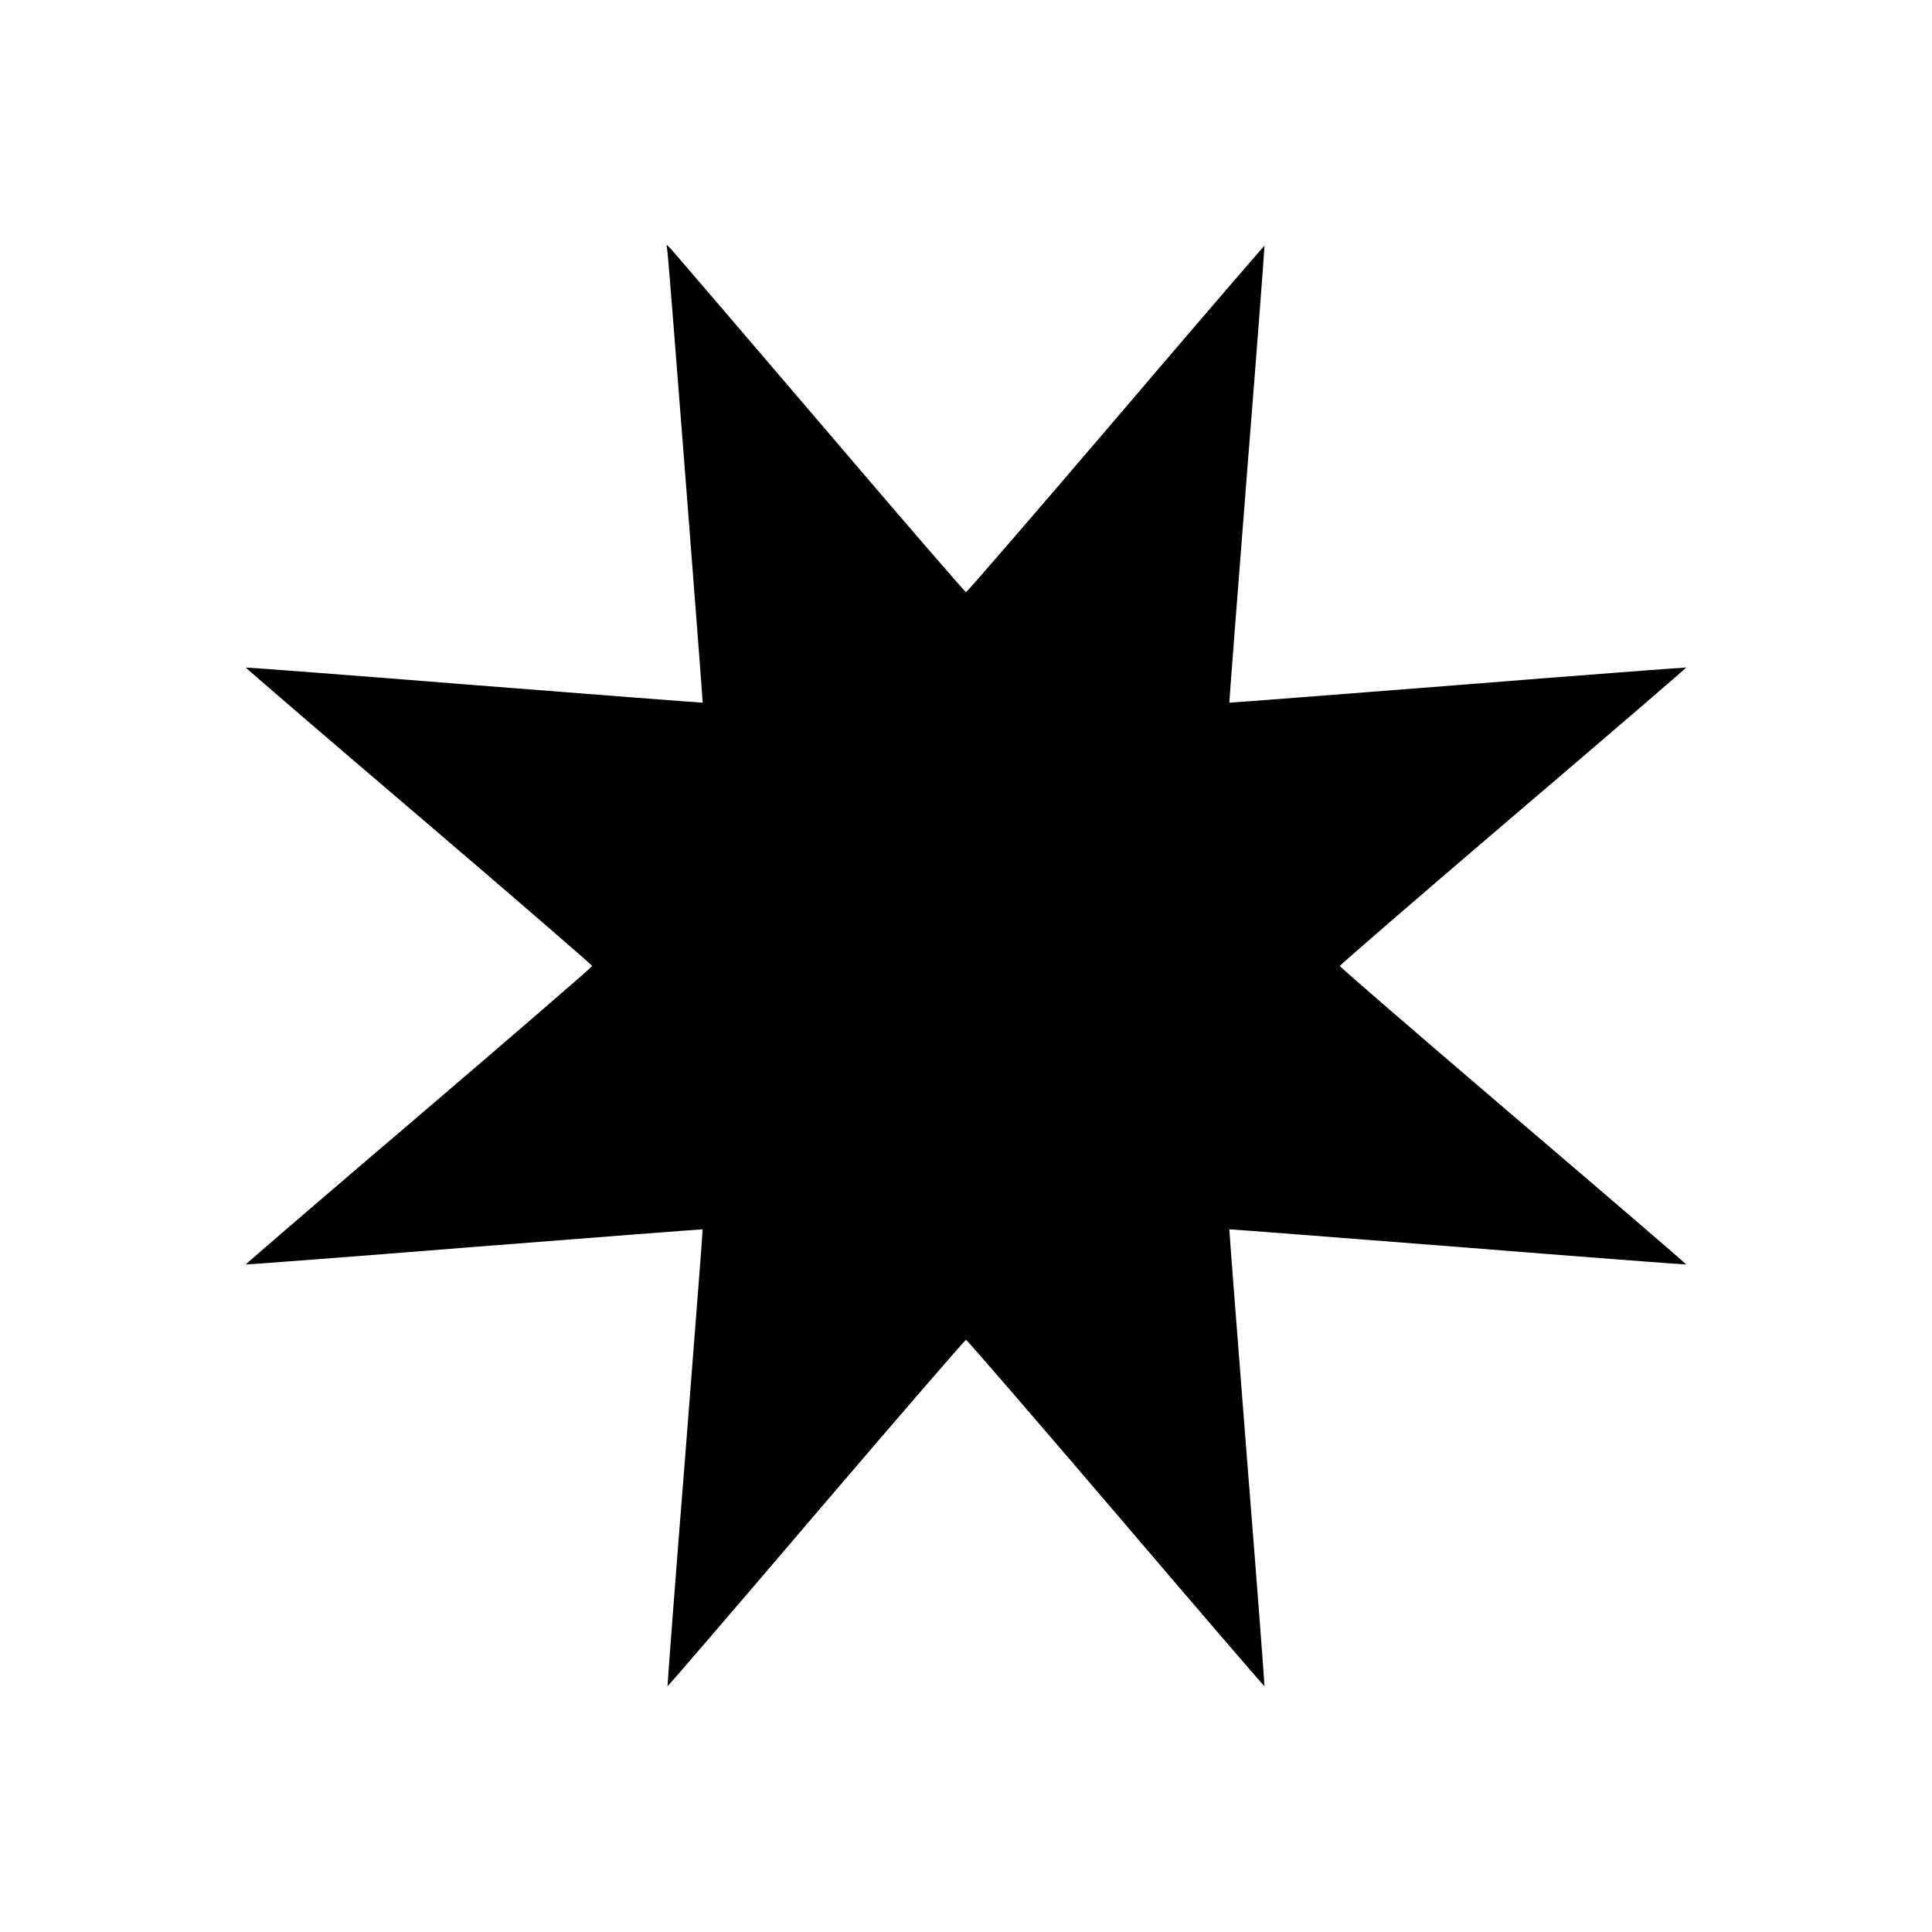 <?xml version="1.0" standalone="no"?>
<!DOCTYPE svg PUBLIC "-//W3C//DTD SVG 20010904//EN"
 "http://www.w3.org/TR/2001/REC-SVG-20010904/DTD/svg10.dtd">
<svg version="1.0" xmlns="http://www.w3.org/2000/svg"
 width="1000pt" height="1000pt" viewBox="0 0 1000 1000"
 preserveAspectRatio="xMidYMid meet">
<g transform="translate(0,1000) scale(0.1,-0.1)"
fill="#000000" stroke="none">
<path d="M3456 8685 c9 -82 183 -2319 181 -2322 -1 -1 -533 40 -1182 91 -649
52 -1181 92 -1183 91 -2 -1 401 -348 895 -769 494 -422 898 -771 898 -776 0
-5 -404 -354 -898 -776 -494 -421 -897 -768 -895 -769 2 -1 534 39 1183 91
649 51 1181 92 1182 91 1 -1 -40 -533 -91 -1182 -52 -649 -92 -1181 -91 -1183
1 -2 348 401 769 895 422 494 771 898 776 898 5 0 354 -404 776 -898 421 -494
768 -897 769 -895 1 2 -39 534 -91 1183 -51 649 -92 1181 -91 1182 1 1 533
-40 1182 -91 649 -52 1181 -92 1183 -91 2 1 -401 348 -895 769 -494 422 -898
771 -898 776 0 5 404 354 898 776 494 421 897 768 895 769 -2 1 -534 -39
-1183 -91 -649 -51 -1181 -92 -1182 -91 -1 1 40 533 91 1182 52 649 92 1181
91 1183 -1 2 -348 -401 -769 -895 -422 -494 -771 -898 -776 -898 -5 0 -345
394 -755 875 -411 481 -758 886 -771 900 l-24 24 6 -49z"/>
</g>
</svg>
